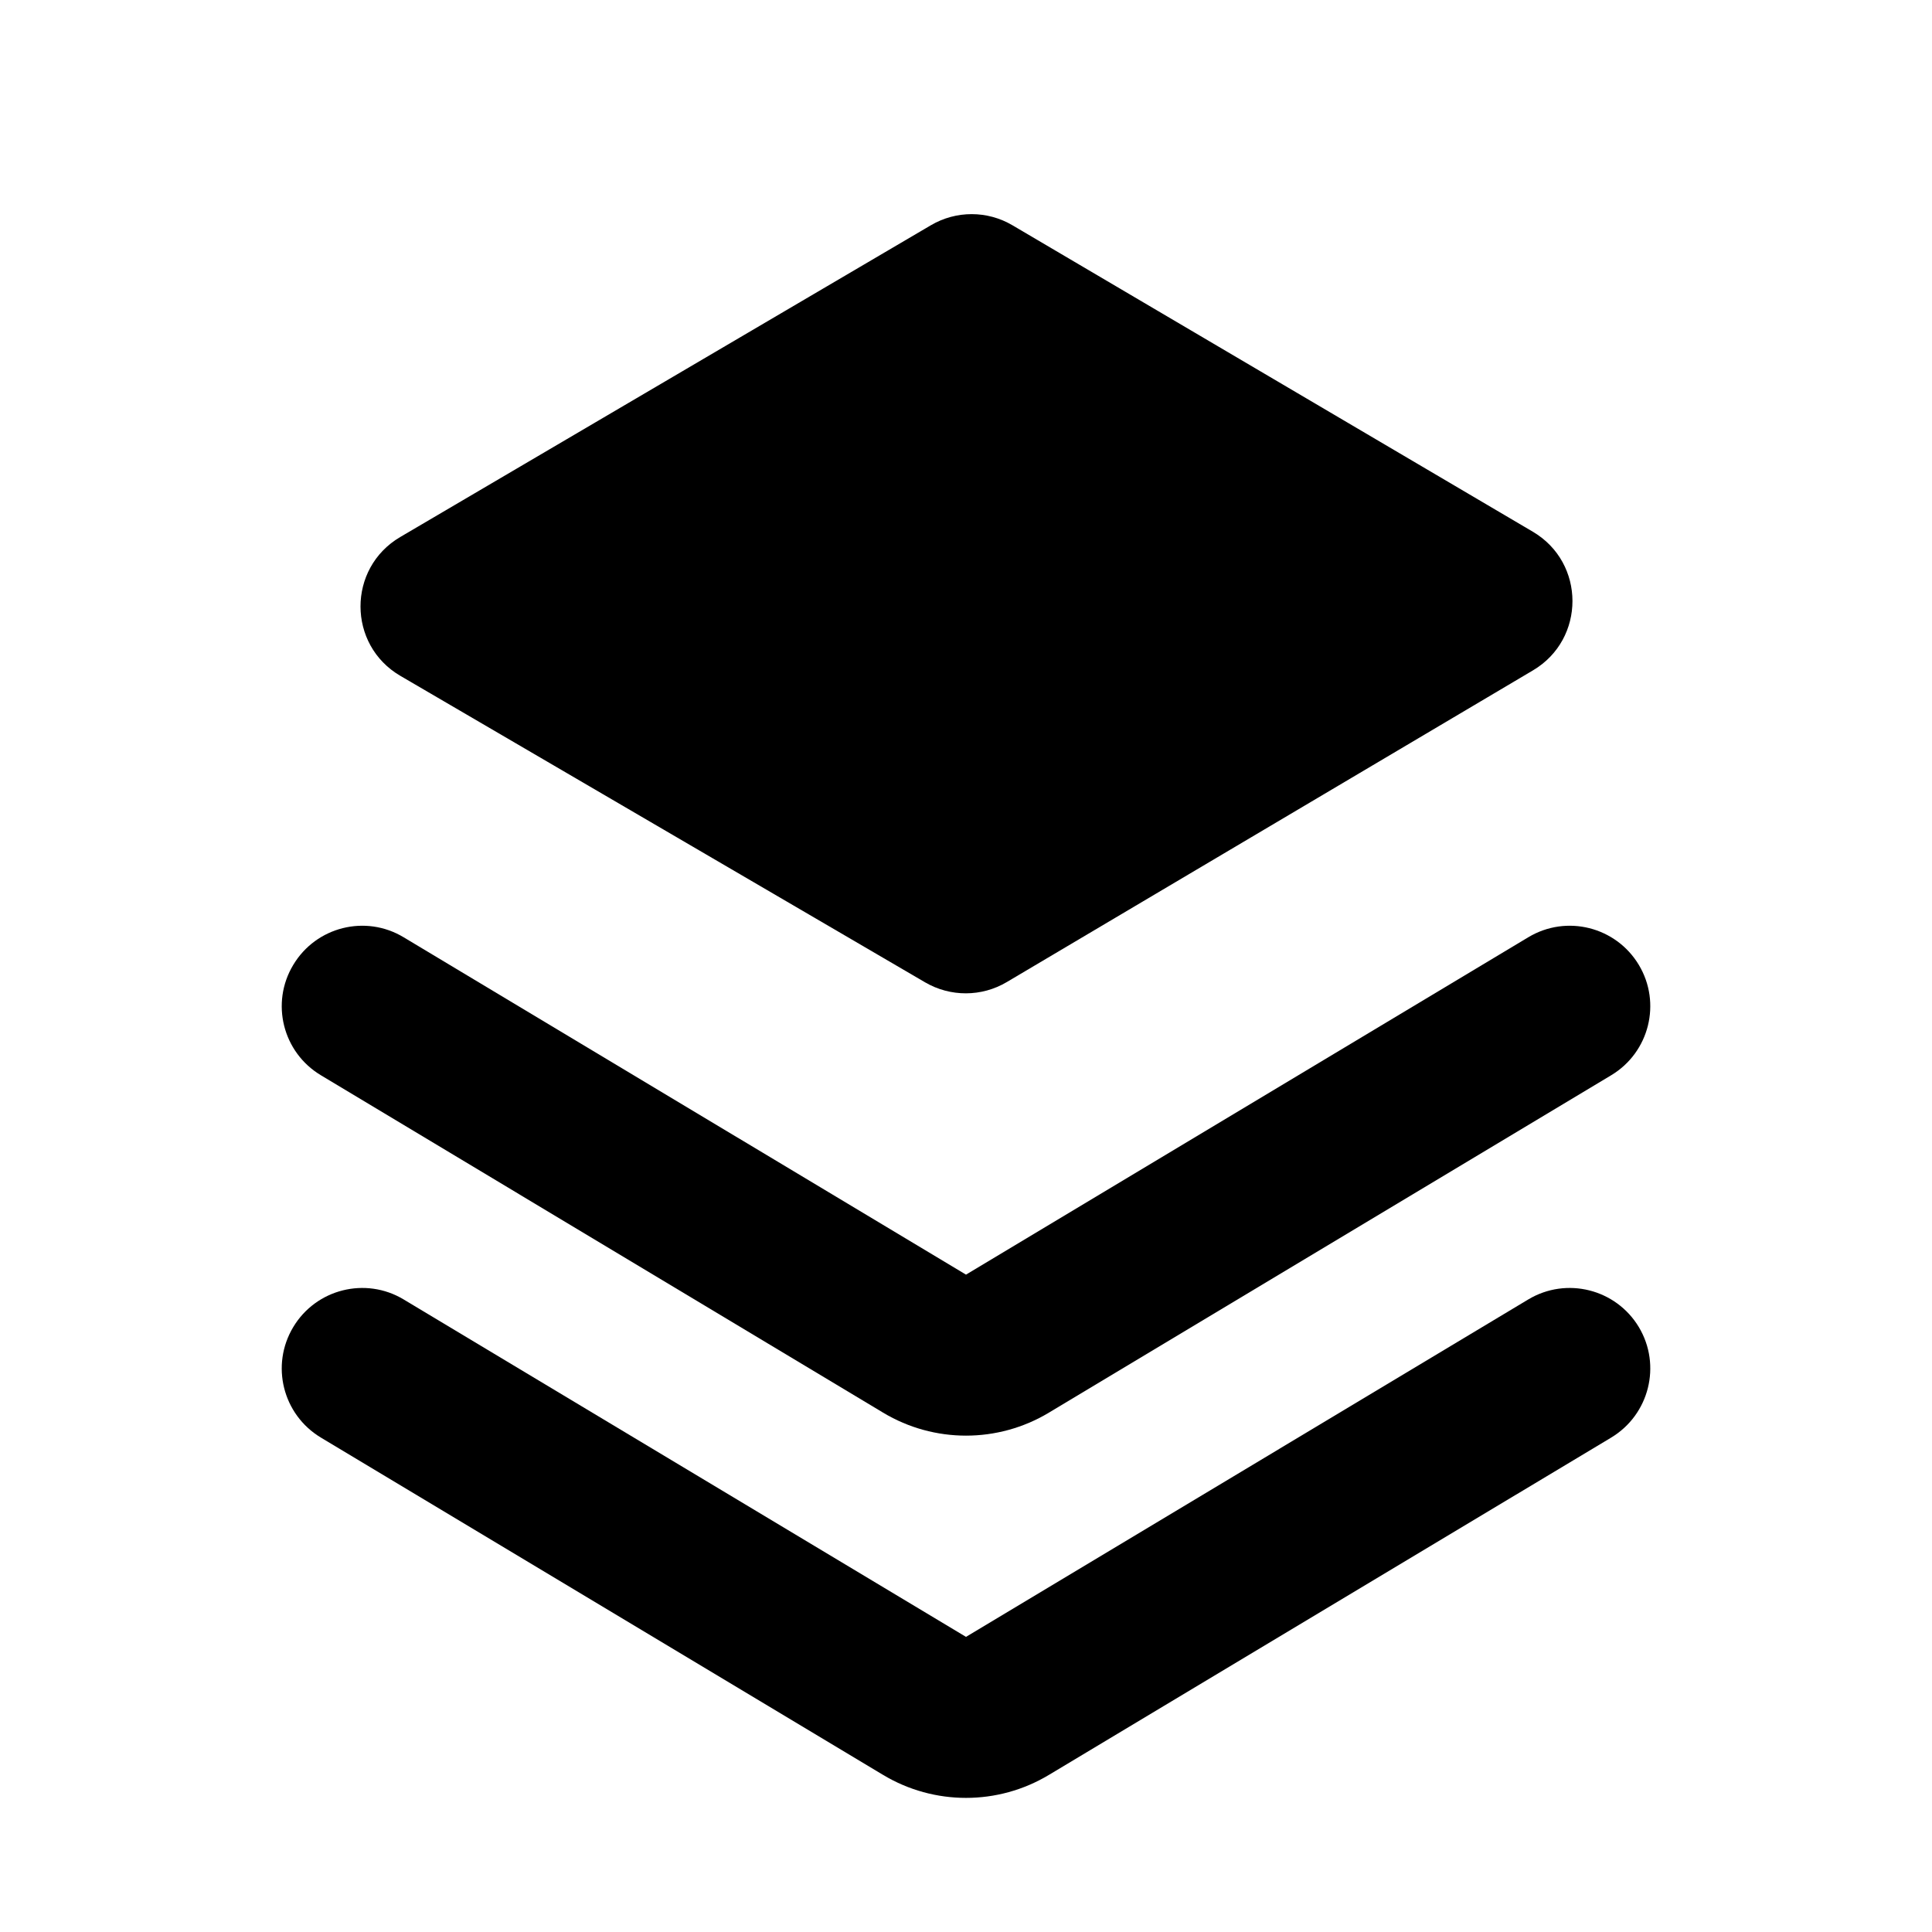 <svg width="24" height="24" viewBox="0 0 24 24" xmlns="http://www.w3.org/2000/svg">
<g clip-path="url(#clip0_437_14184)">
<path d="M5.014 11.643C4.541 11.358 3.927 11.512 3.643 11.986C3.358 12.459 3.512 13.073 3.986 13.357L5.014 11.643ZM20.015 13.357C20.488 13.073 20.642 12.459 20.358 11.986C20.073 11.512 19.459 11.358 18.985 11.643L20.015 13.357ZM11.486 16.691L10.971 17.549L11.486 16.691ZM12.514 16.691L13.029 17.549L12.514 16.691ZM3.986 13.357L10.971 17.549L12 15.834L5.014 11.643L3.986 13.357ZM13.029 17.549L20.015 13.357L18.985 11.643L12 15.834L13.029 17.549ZM10.971 17.549C11.604 17.929 12.396 17.929 13.029 17.549L12 15.834L12 15.834L10.971 17.549Z" />
<path d="M5.014 16.142C4.541 15.858 3.927 16.012 3.643 16.485C3.358 16.959 3.512 17.573 3.986 17.858L5.014 16.142ZM20.015 17.858C20.488 17.573 20.642 16.959 20.358 16.485C20.073 16.012 19.459 15.858 18.985 16.142L20.015 17.858ZM11.486 21.191L10.971 22.049L11.486 21.191ZM12.514 21.191L13.029 22.049L12.514 21.191ZM3.986 17.858L10.971 22.049L12 20.334L5.014 16.142L3.986 17.858ZM13.029 22.049L20.015 17.858L18.985 16.142L12 20.334L13.029 22.049ZM10.971 22.049C11.604 22.429 12.396 22.429 13.029 22.049L12 20.334L12 20.334L10.971 22.049Z" />
<path d="M4.974 8.396C4.314 8.011 4.313 7.058 4.972 6.671L11.564 2.798C11.877 2.614 12.265 2.614 12.578 2.799L19.041 6.605C19.697 6.991 19.698 7.939 19.044 8.327L12.506 12.2C12.194 12.385 11.806 12.386 11.492 12.203L4.974 8.396Z" stroke-width="2"/>
</g>
<defs>
<clipPath id="clip0_437_14184">
<rect width="24" height="24" />
</clipPath>
</defs>
</svg>
